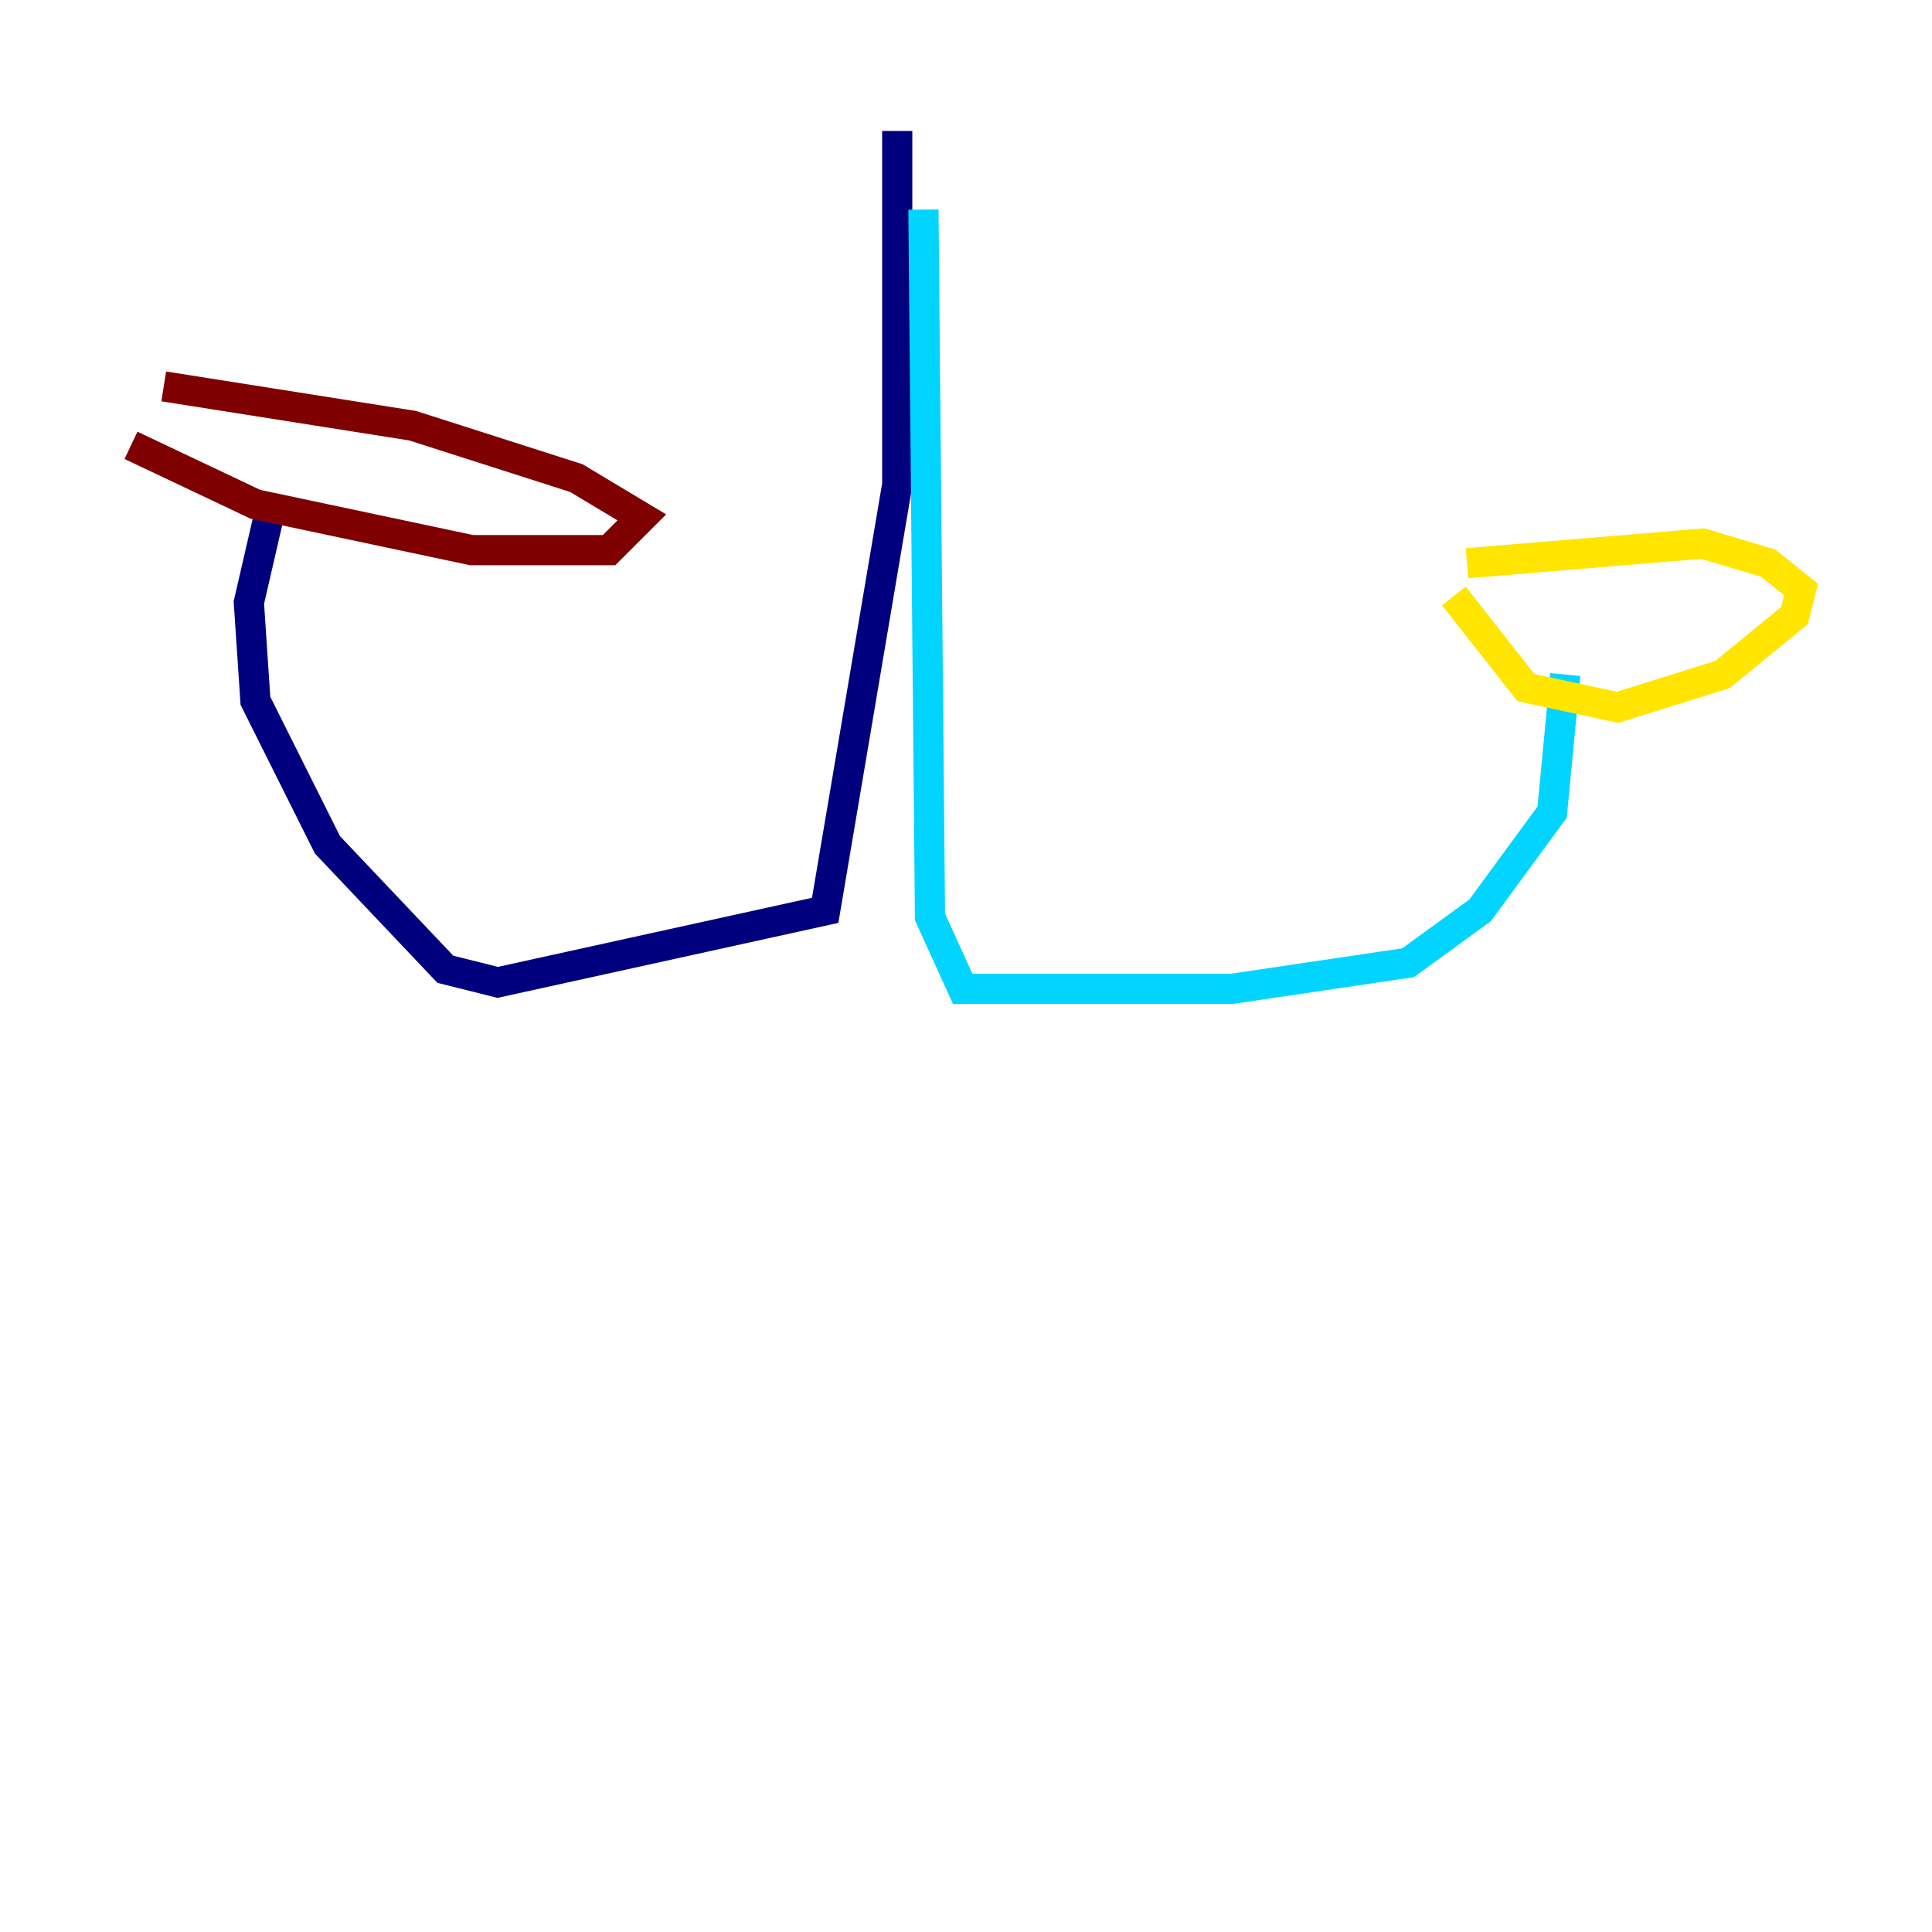 <?xml version="1.0" encoding="utf-8" ?>
<svg baseProfile="tiny" height="128" version="1.2" viewBox="0,0,128,128" width="128" xmlns="http://www.w3.org/2000/svg" xmlns:ev="http://www.w3.org/2001/xml-events" xmlns:xlink="http://www.w3.org/1999/xlink"><defs /><polyline fill="none" points="59.444,8.678 59.444,32.108 54.671,60.312 32.976,65.085 29.505,64.217 21.695,55.973 16.922,46.427 16.488,39.919 17.79,34.278" stroke="#00007f" stroke-width="2" /><polyline fill="none" points="61.18,13.885 61.614,60.746 63.783,65.519 81.573,65.519 93.288,63.783 98.061,60.312 102.834,53.803 103.702,44.691" stroke="#00d4ff" stroke-width="2" /><polyline fill="none" points="96.325,39.485 101.098,45.559 107.173,46.861 114.115,44.691 118.888,40.786 119.322,39.051 117.153,37.315 112.814,36.014 97.193,37.315" stroke="#ffe500" stroke-width="2" /><polyline fill="none" points="8.678,29.505 16.922,33.41 31.241,36.447 40.352,36.447 42.522,34.278 38.183,31.675 27.336,28.203 10.848,25.6" stroke="#7f0000" stroke-width="2" /></svg>